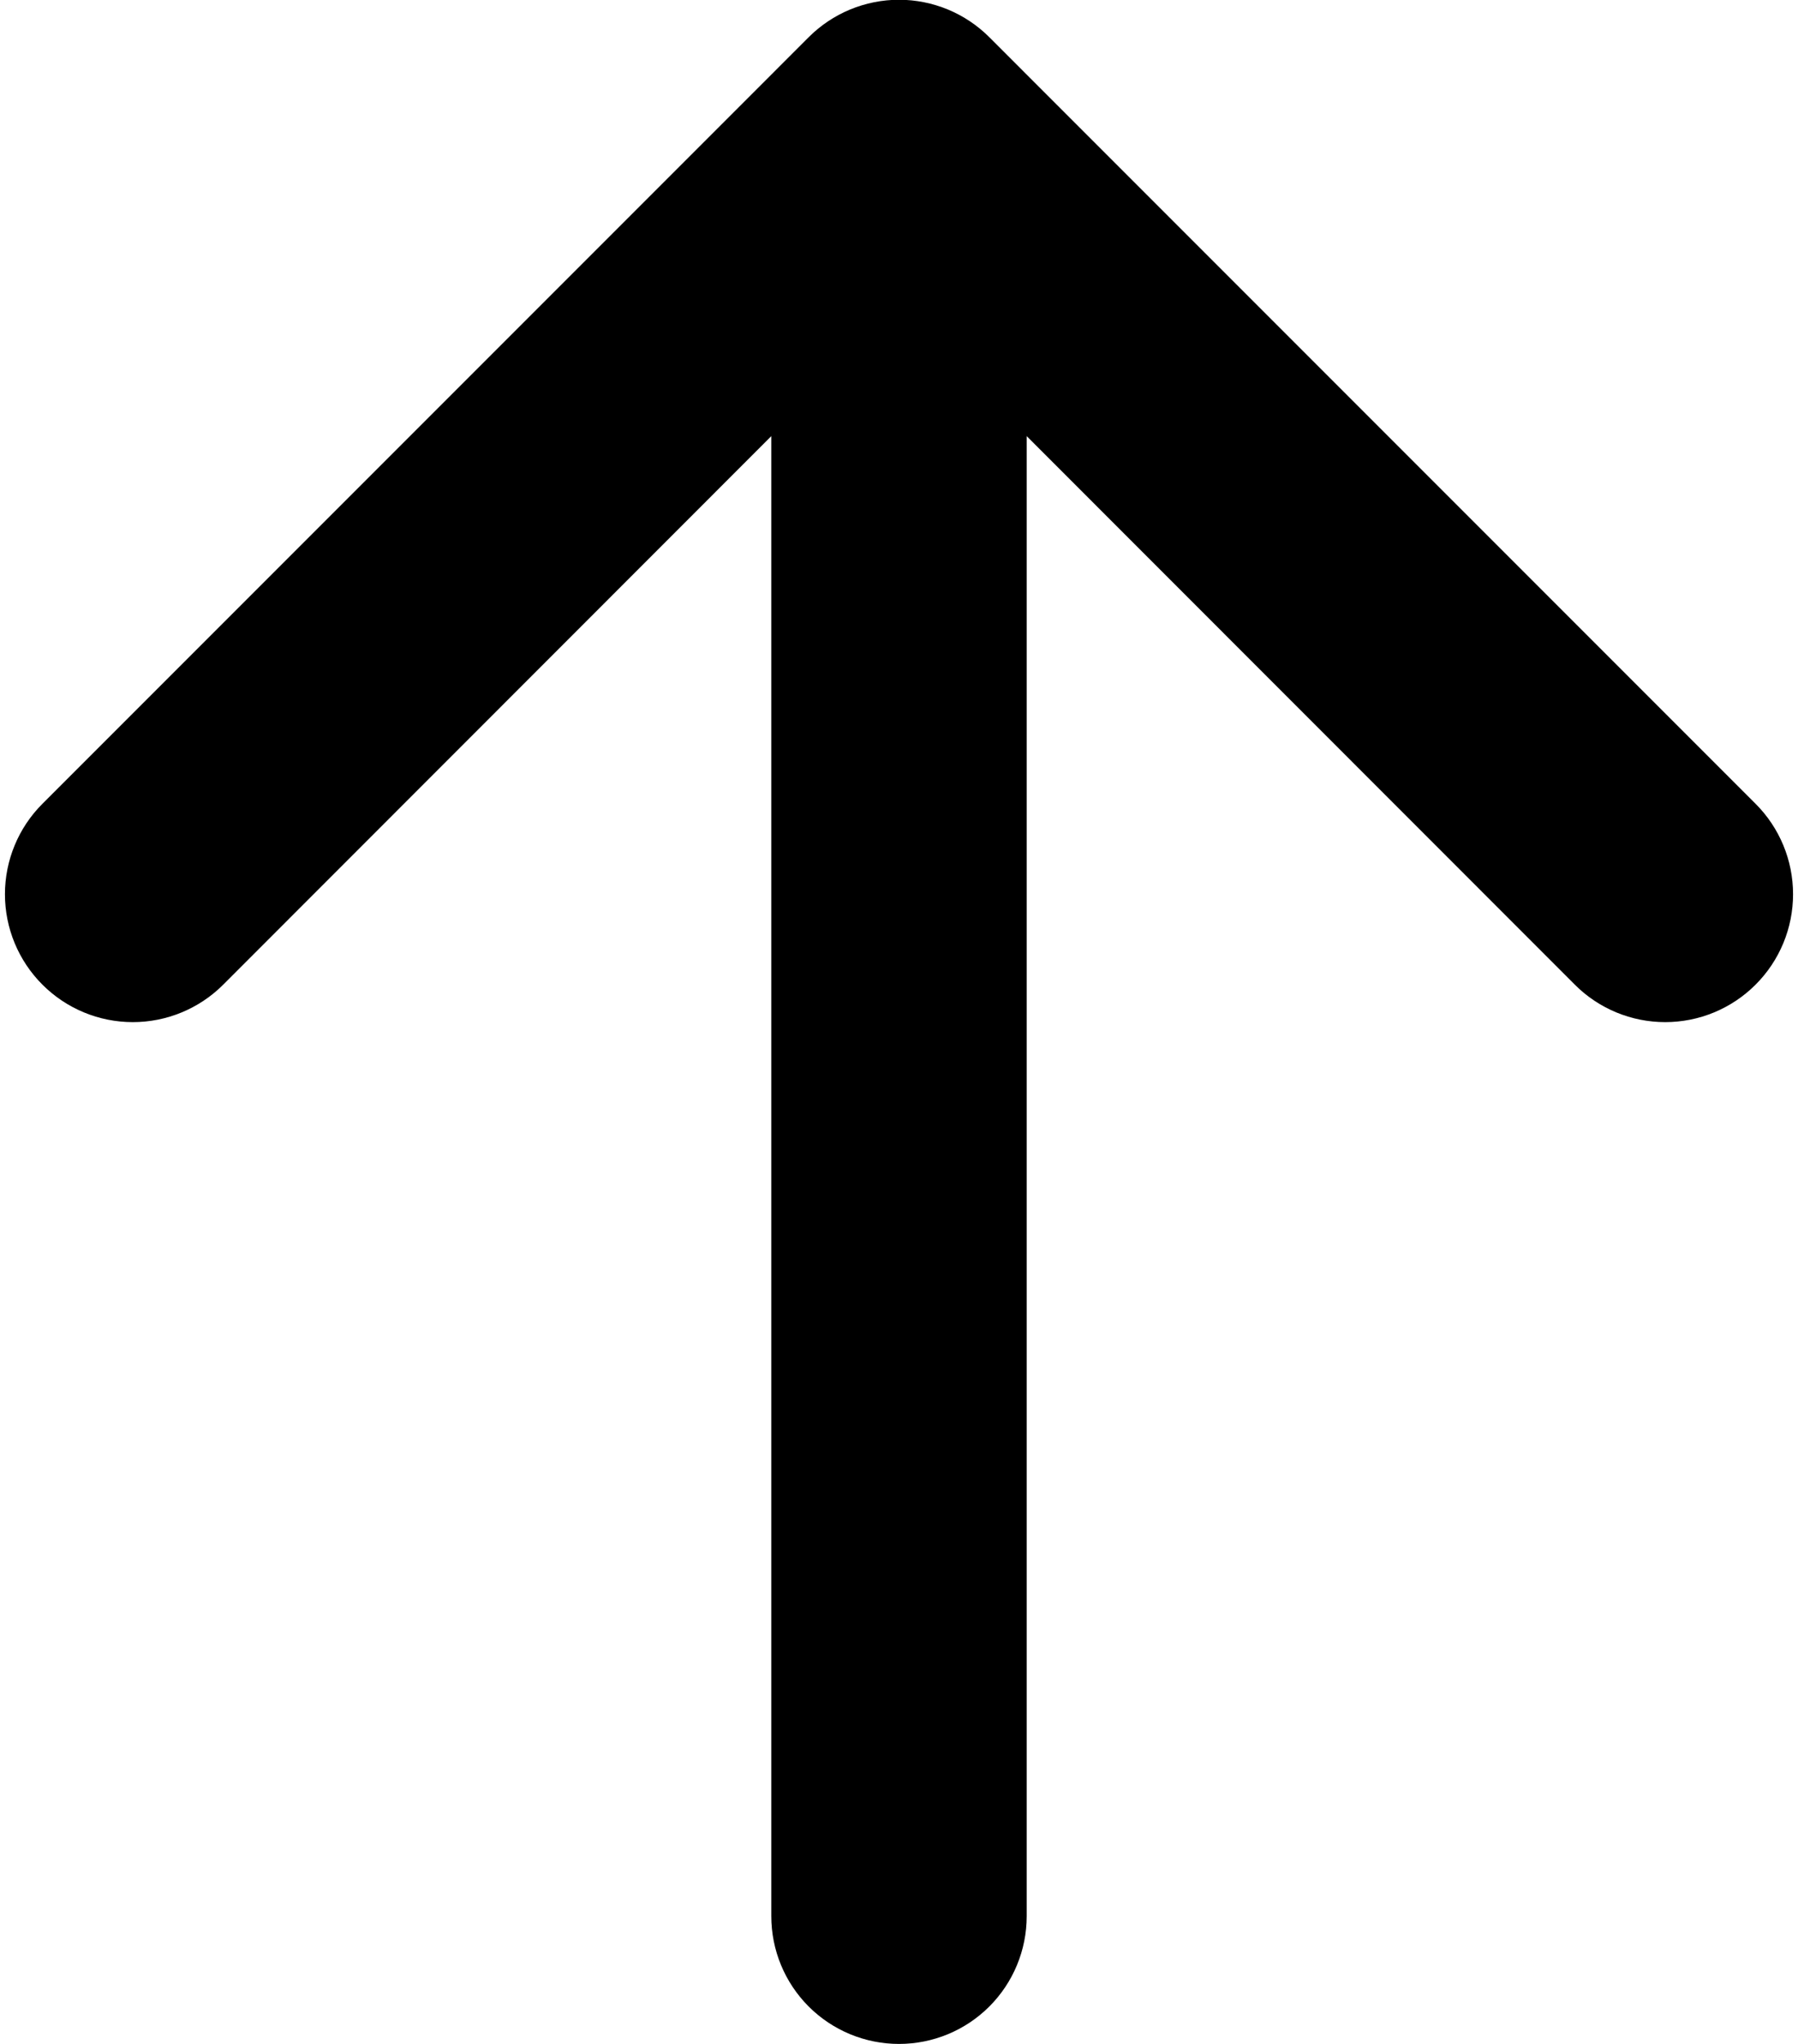 <svg width="44" height="50" viewBox="0 0 44 50" fill="none" xmlns="http://www.w3.org/2000/svg">
<path fill-rule="evenodd" clip-rule="evenodd" d="M22 50C22.829 50 23.624 49.671 24.21 49.085C24.796 48.499 25.125 47.704 25.125 46.875V10.669L38.538 24.087C38.828 24.378 39.173 24.608 39.553 24.766C39.932 24.923 40.339 25.004 40.75 25.004C41.161 25.004 41.568 24.923 41.947 24.766C42.327 24.608 42.672 24.378 42.962 24.087C43.253 23.797 43.483 23.452 43.641 23.072C43.798 22.693 43.879 22.286 43.879 21.875C43.879 21.464 43.798 21.057 43.641 20.678C43.483 20.298 43.253 19.953 42.962 19.663L24.212 0.912C23.922 0.621 23.577 0.391 23.198 0.233C22.818 0.076 22.411 -0.006 22 -0.006C21.589 -0.006 21.182 0.076 20.802 0.233C20.423 0.391 20.078 0.621 19.788 0.912L1.038 19.663C0.451 20.249 0.121 21.045 0.121 21.875C0.121 22.705 0.451 23.501 1.038 24.087C1.624 24.674 2.42 25.004 3.25 25.004C4.08 25.004 4.876 24.674 5.463 24.087L18.875 10.669V46.875C18.875 47.704 19.204 48.499 19.79 49.085C20.376 49.671 21.171 50 22 50Z" fill="black"/>
</svg>
